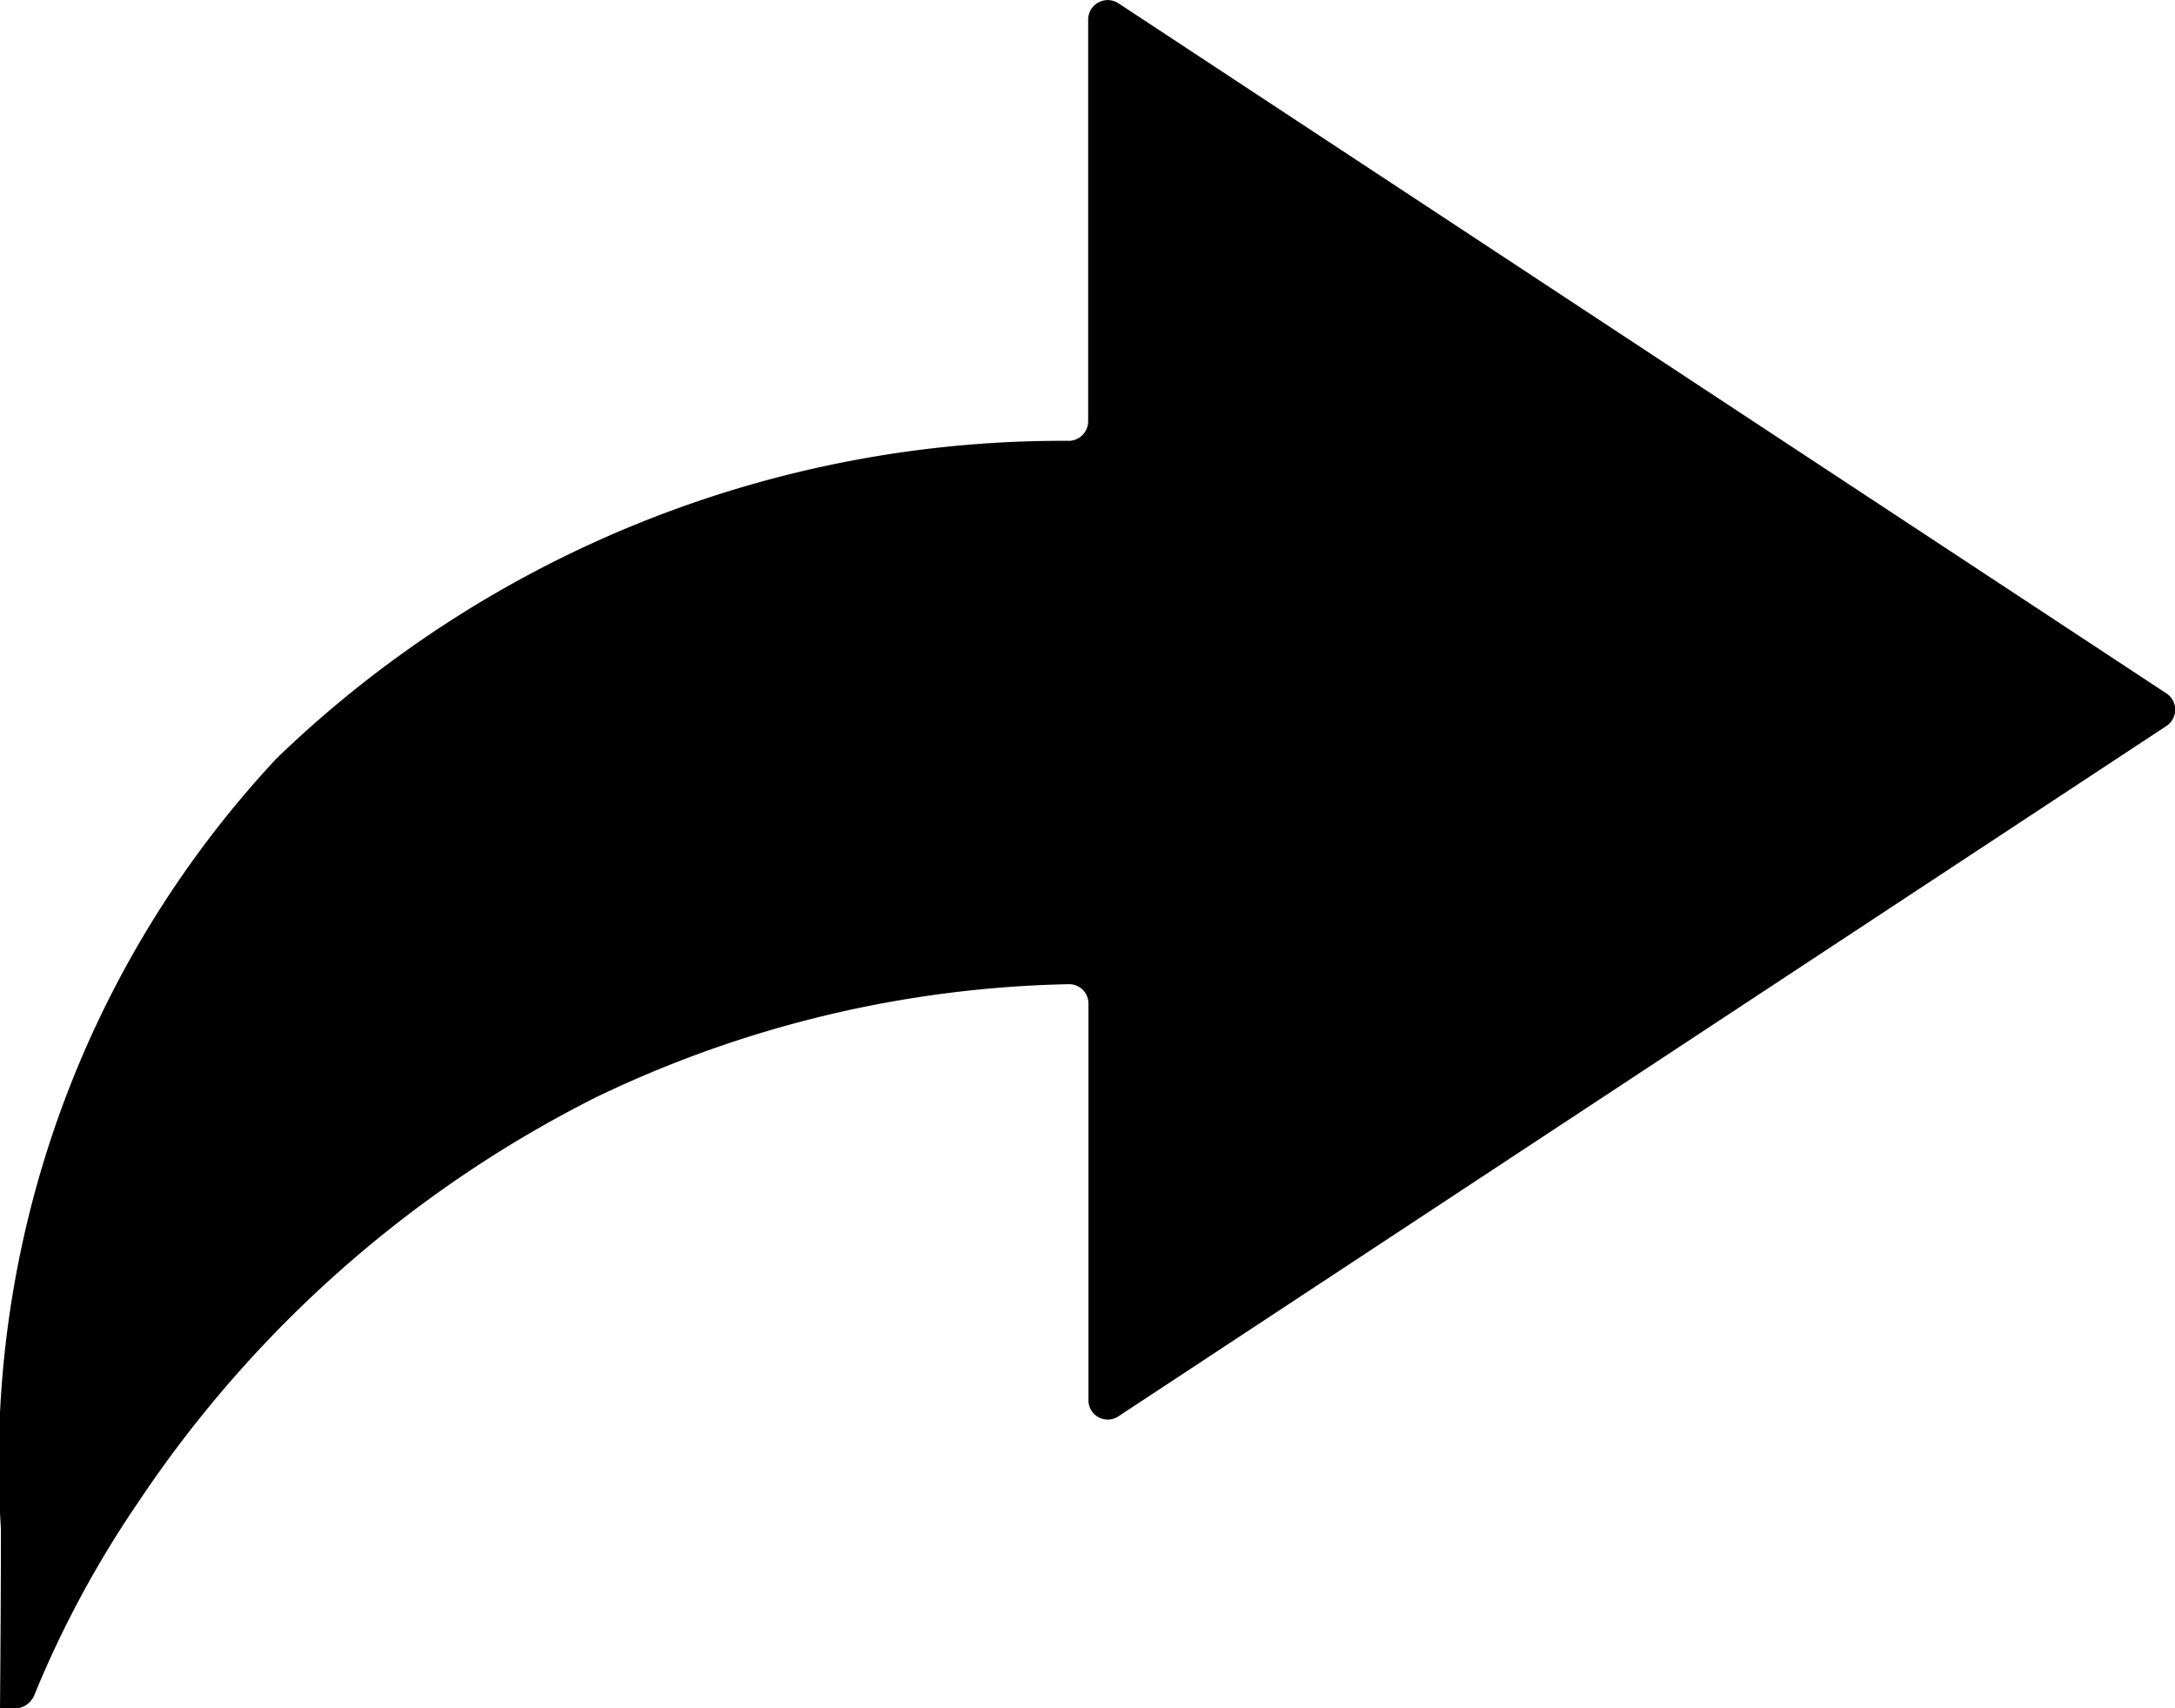 <svg xmlns="http://www.w3.org/2000/svg" width="21.233" height="16.676" viewBox="0 0 21.233 16.676">
  <path id="iconRedo" d="M2.259,20.545a10.069,10.069,0,0,1,2.691-7.52,11.048,11.048,0,0,1,7.743-3.1.192.192,0,0,0,.18-.19V5.814a.191.191,0,0,1,.294-.161L23.4,12.391a.19.19,0,0,1,0,.317l-10.23,6.738a.188.188,0,0,1-.294-.161V15.419a.189.189,0,0,0-.2-.19,11.142,11.142,0,0,0-4.6,1.1A11.669,11.669,0,0,0,3.6,20.285a10.146,10.146,0,0,0-1.014,1.881.21.21,0,0,1-.194.133H2.25C2.255,21.744,2.259,21.034,2.259,20.545Z" transform="translate(-2.25 -5.622)" fill="current"/>
</svg>